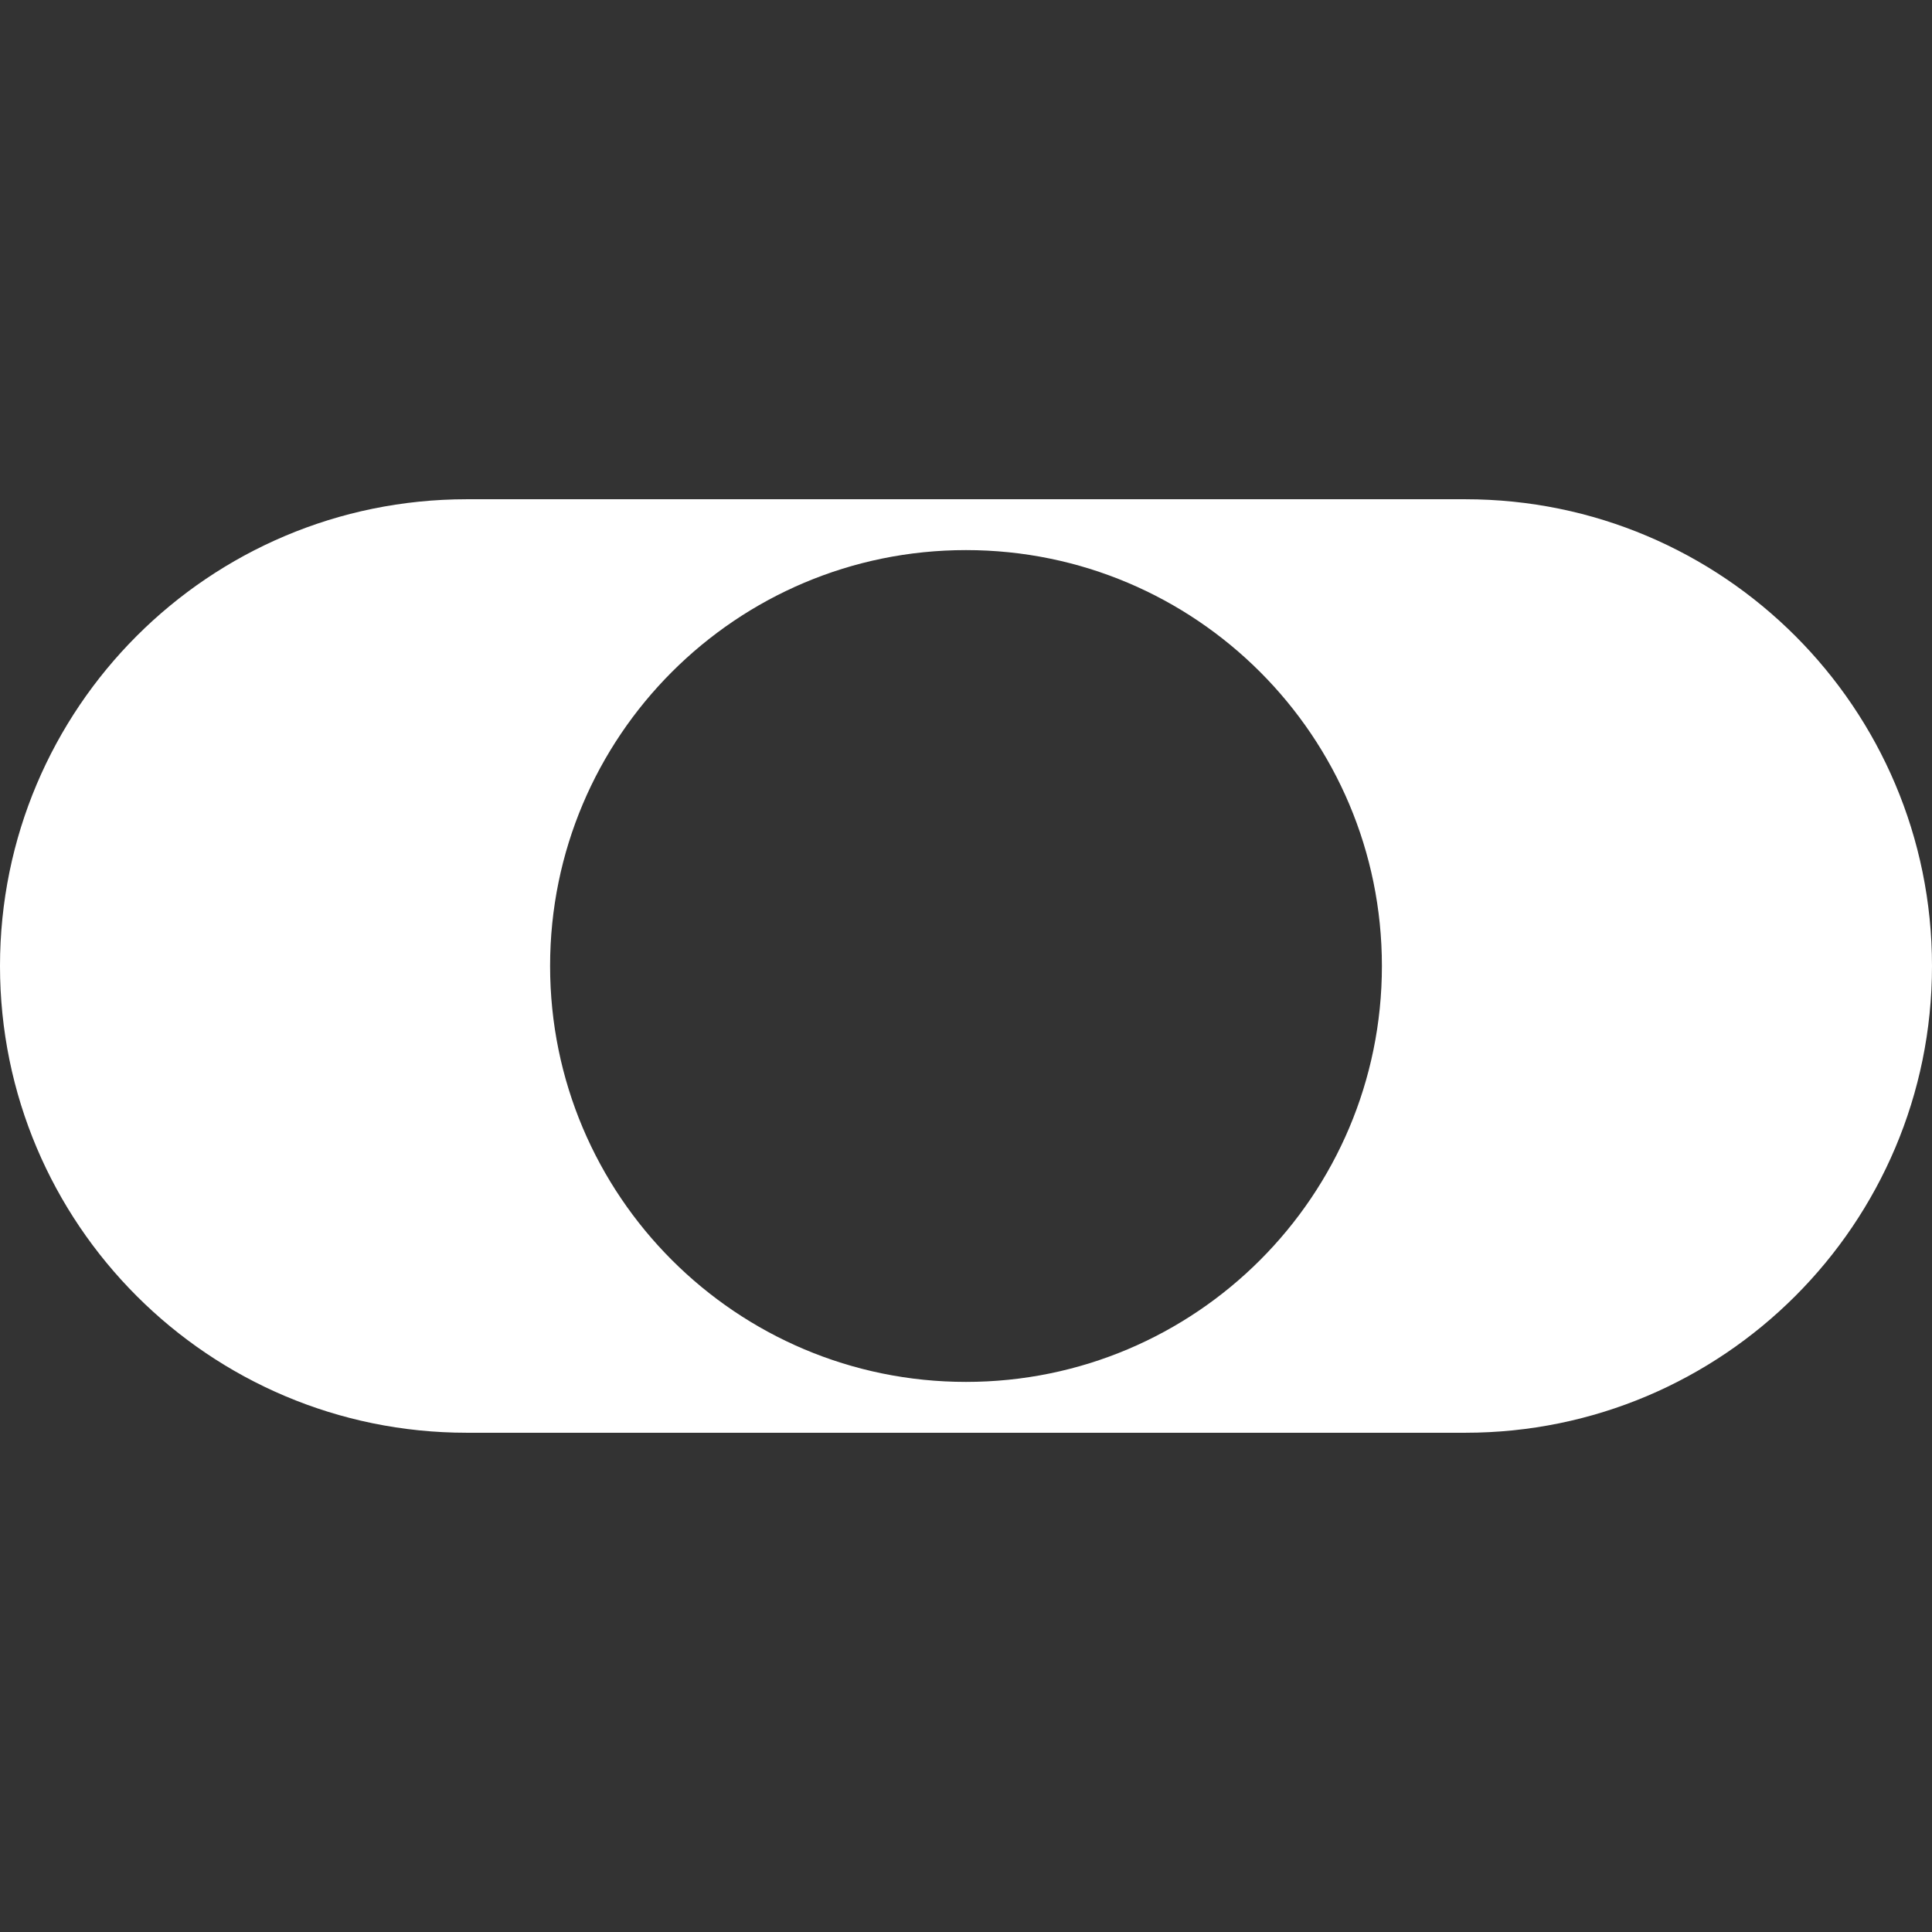 <?xml version="1.0" encoding="UTF-8" standalone="no"?>
<svg
   id="Layer_1"
   data-name="Layer 1"
   viewBox="0 0 300 300"
   version="1.1"
   sodipodi:docname="WISDAM_Icon_square.svg"
   width="300"
   height="300"
   inkscape:version="1.3.2 (091e20e, 2023-11-25, custom)"
   xmlns:inkscape="http://www.inkscape.org/namespaces/inkscape"
   xmlns:sodipodi="http://sodipodi.sourceforge.net/DTD/sodipodi-0.dtd"
   xmlns="http://www.w3.org/2000/svg"
   xmlns:svg="http://www.w3.org/2000/svg">
  <rect x="0" y="0" width="300" height="300" fill="#333333" stroke="none"/>
  <sodipodi:namedview
     id="namedview2"
     pagecolor="#ffffff"
     bordercolor="#000000"
     borderopacity="0.25"
     inkscape:showpageshadow="2"
     inkscape:pageopacity="0.0"
     inkscape:pagecheckerboard="0"
     inkscape:deskcolor="#d1d1d1"
     inkscape:zoom="0.3887132"
     inkscape:cx="97.758449"
     inkscape:cy="57.883292"
     inkscape:window-width="1937"
     inkscape:window-height="875"
     inkscape:window-x="96"
     inkscape:window-y="144"
     inkscape:window-maximized="0"
     inkscape:current-layer="Layer_1" />
  <defs
     id="defs1">
    <style
       id="style1">
      .cls-1 {
        fill: #fff;
        stroke-width: 0px;
      }
    </style>
  </defs>
  <path
     class="cls-1"
     d="M 227.523,77.523 H 72.477 C 32.45,77.523 0,109.973 0,150 c 0,40.027 32.45,72.477 72.477,72.477 H 227.523 C 267.55,222.477 300,190.027 300,150 300,109.973 267.556,77.523 227.523,77.523 Z M 150,214.581 c -35.665,0 -64.581,-28.915 -64.581,-64.581 0,-35.665 28.915,-64.581 64.581,-64.581 35.665,0 64.581,28.915 64.581,64.581 0,35.665 -28.915,64.581 -64.581,64.581 z"
     id="path2" />
</svg>
